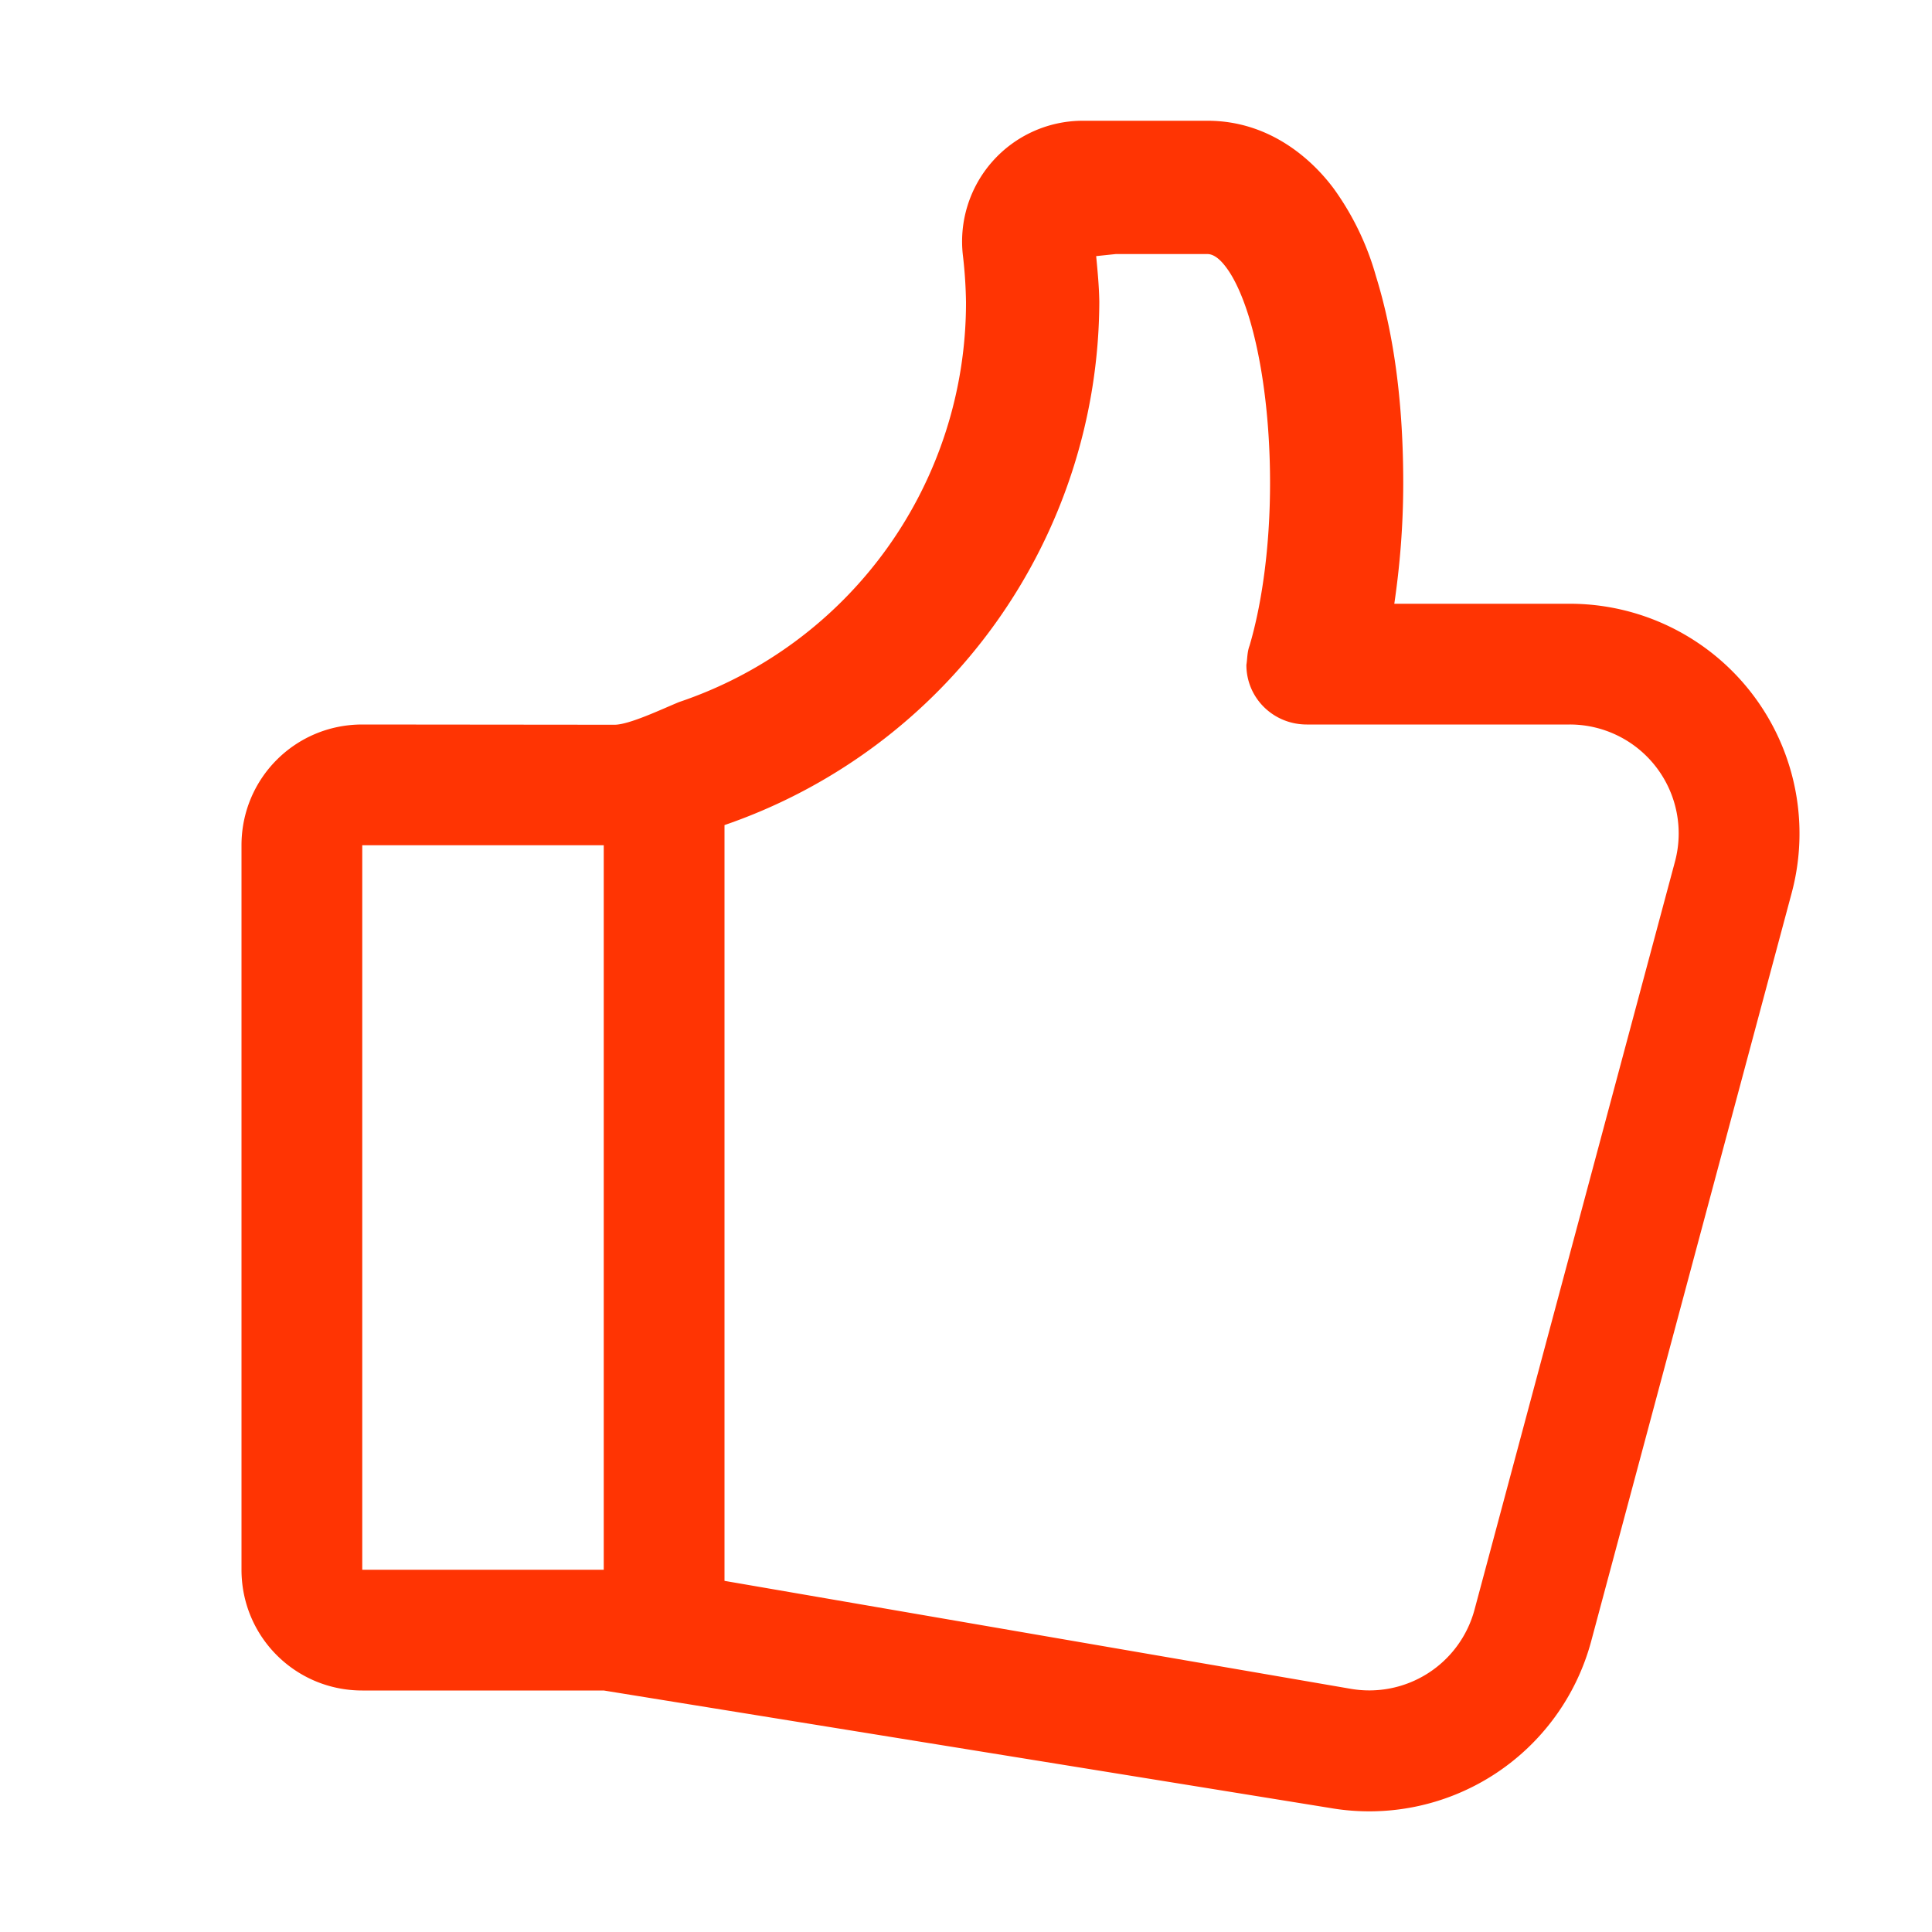 <svg xmlns="http://www.w3.org/2000/svg" width="16" height="16"><path d="M8.967 1a1 1 0 0 0-.992 1.121c.015.127.023.254.025.381a3.49 3.49 0 0 1-2.376 3.312c-.148.061-.414.188-.535.188L3 6c-.554 0-1 .446-1 1v6c0 .554.446 1 1 1h2l6.016.973a1.903 1.903 0 0 0 2.162-1.383l1.66-6.195A1.903 1.903 0 0 0 13 5h-1.453c.046-.314.074-.645.074-1 0-.637-.071-1.213-.226-1.713a2.297 2.297 0 0 0-.348-.723C10.869 1.324 10.518 1 10 1zm.273 1.104H10c.041 0 .095.028.158.115.064.086.128.223.182.396.108.347.178.84.178 1.385 0 .529-.068 1.003-.17 1.348-.02.052-.018.112-.026.158 0 .276.224.494.5.494H13a.902.902 0 0 1 .871 1.137l-1.66 6.195a.902.902 0 0 1-1.025.654L6 13.092V6.833A4.599 4.599 0 0 0 9.104 2.5v-.002c-.002-.126-.014-.251-.026-.377zM3 7h2v6H3z" style="font-variation-settings:normal" fill="#FF3403"/></svg>